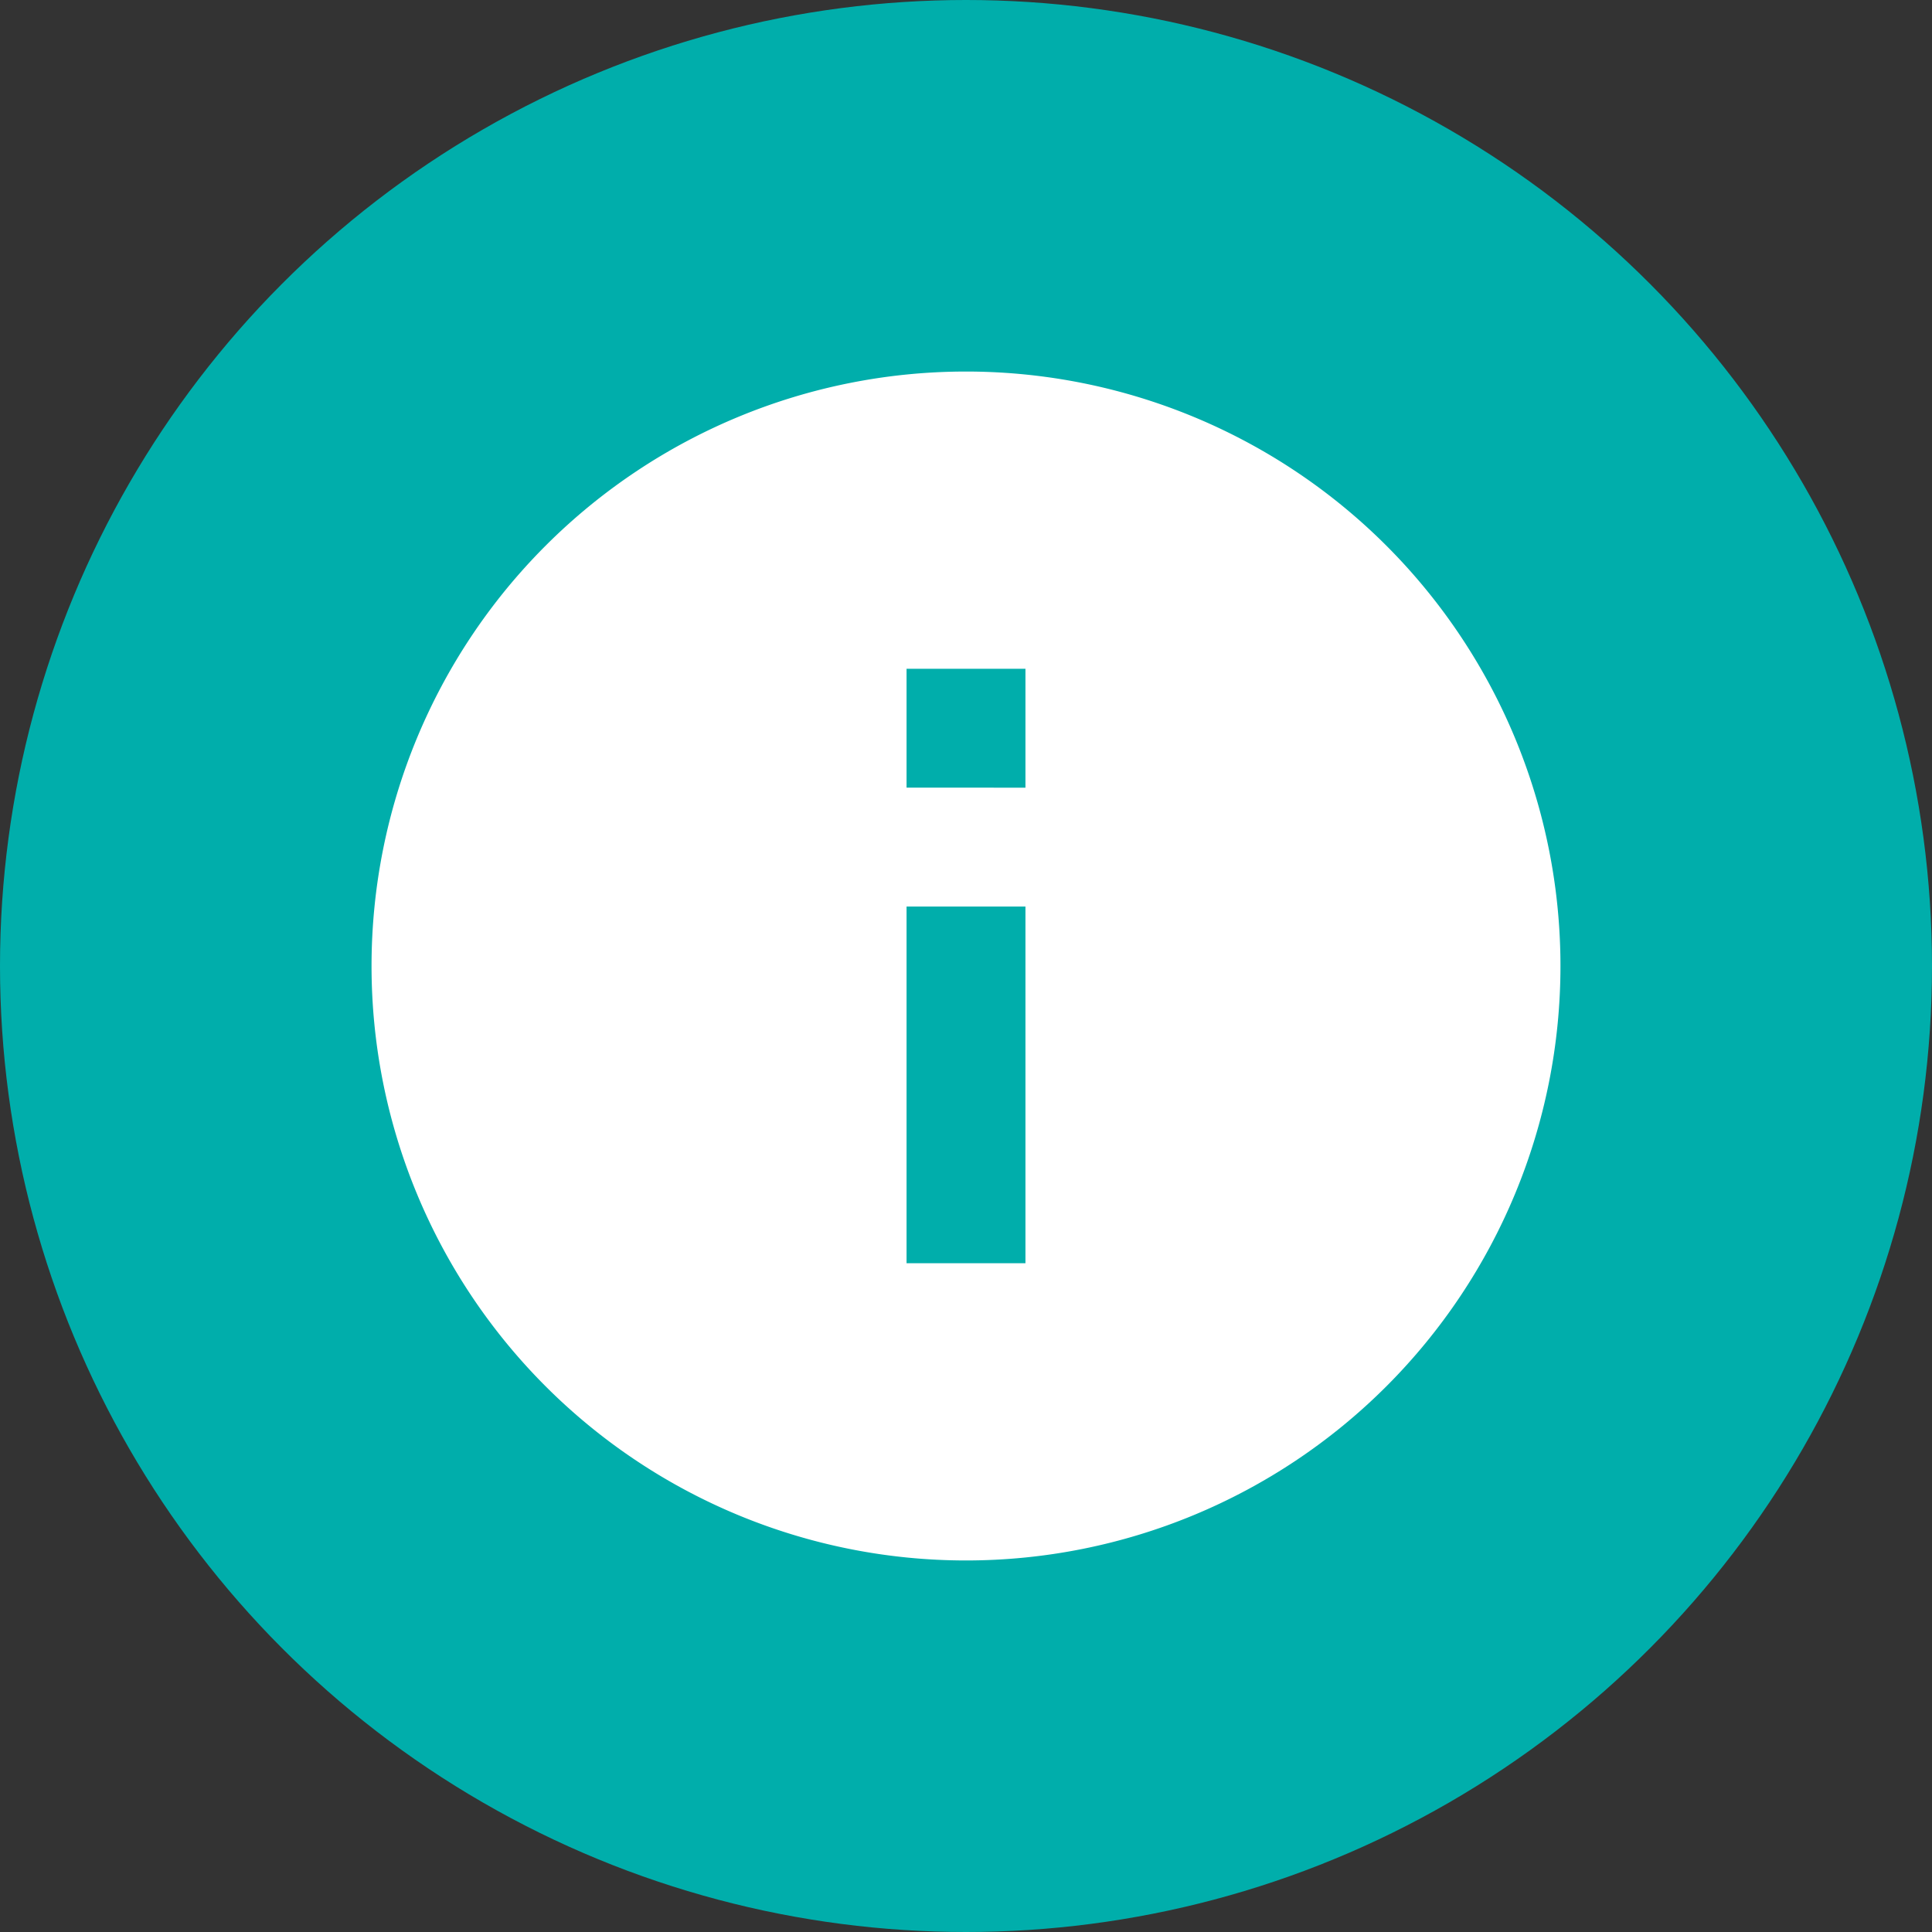 <svg xmlns="http://www.w3.org/2000/svg" width="26" height="26" viewBox="0 0 26 26">
  <rect x="0" y="0" width="26" height="26" fill="#333333" stroke="none"/>
  <g id="Group_869" data-name="Group 869" transform="translate(-408 -2379)">
    <g id="Group_796" data-name="Group 796" transform="translate(-248 16)">
      <circle id="Ellipse_58" data-name="Ellipse 58" cx="13" cy="13" r="13" transform="translate(656 2363)" fill="#00AEAB"/>
    </g>
    <path id="Path_5385" data-name="Path 5385" d="M0,0H16V16H0Z" transform="translate(412 2383)" fill="none"/>
    <path id="Path_5386" data-name="Path 5386" d="M10,2a8,8,0,1,0,8,8A8,8,0,0,0,10,2Zm.8,12H9.2V9.2h1.6Zm0-6.4H9.2V6h1.6Z" transform="translate(411 2382)" fill="#fff"/>
  </g>
</svg>
